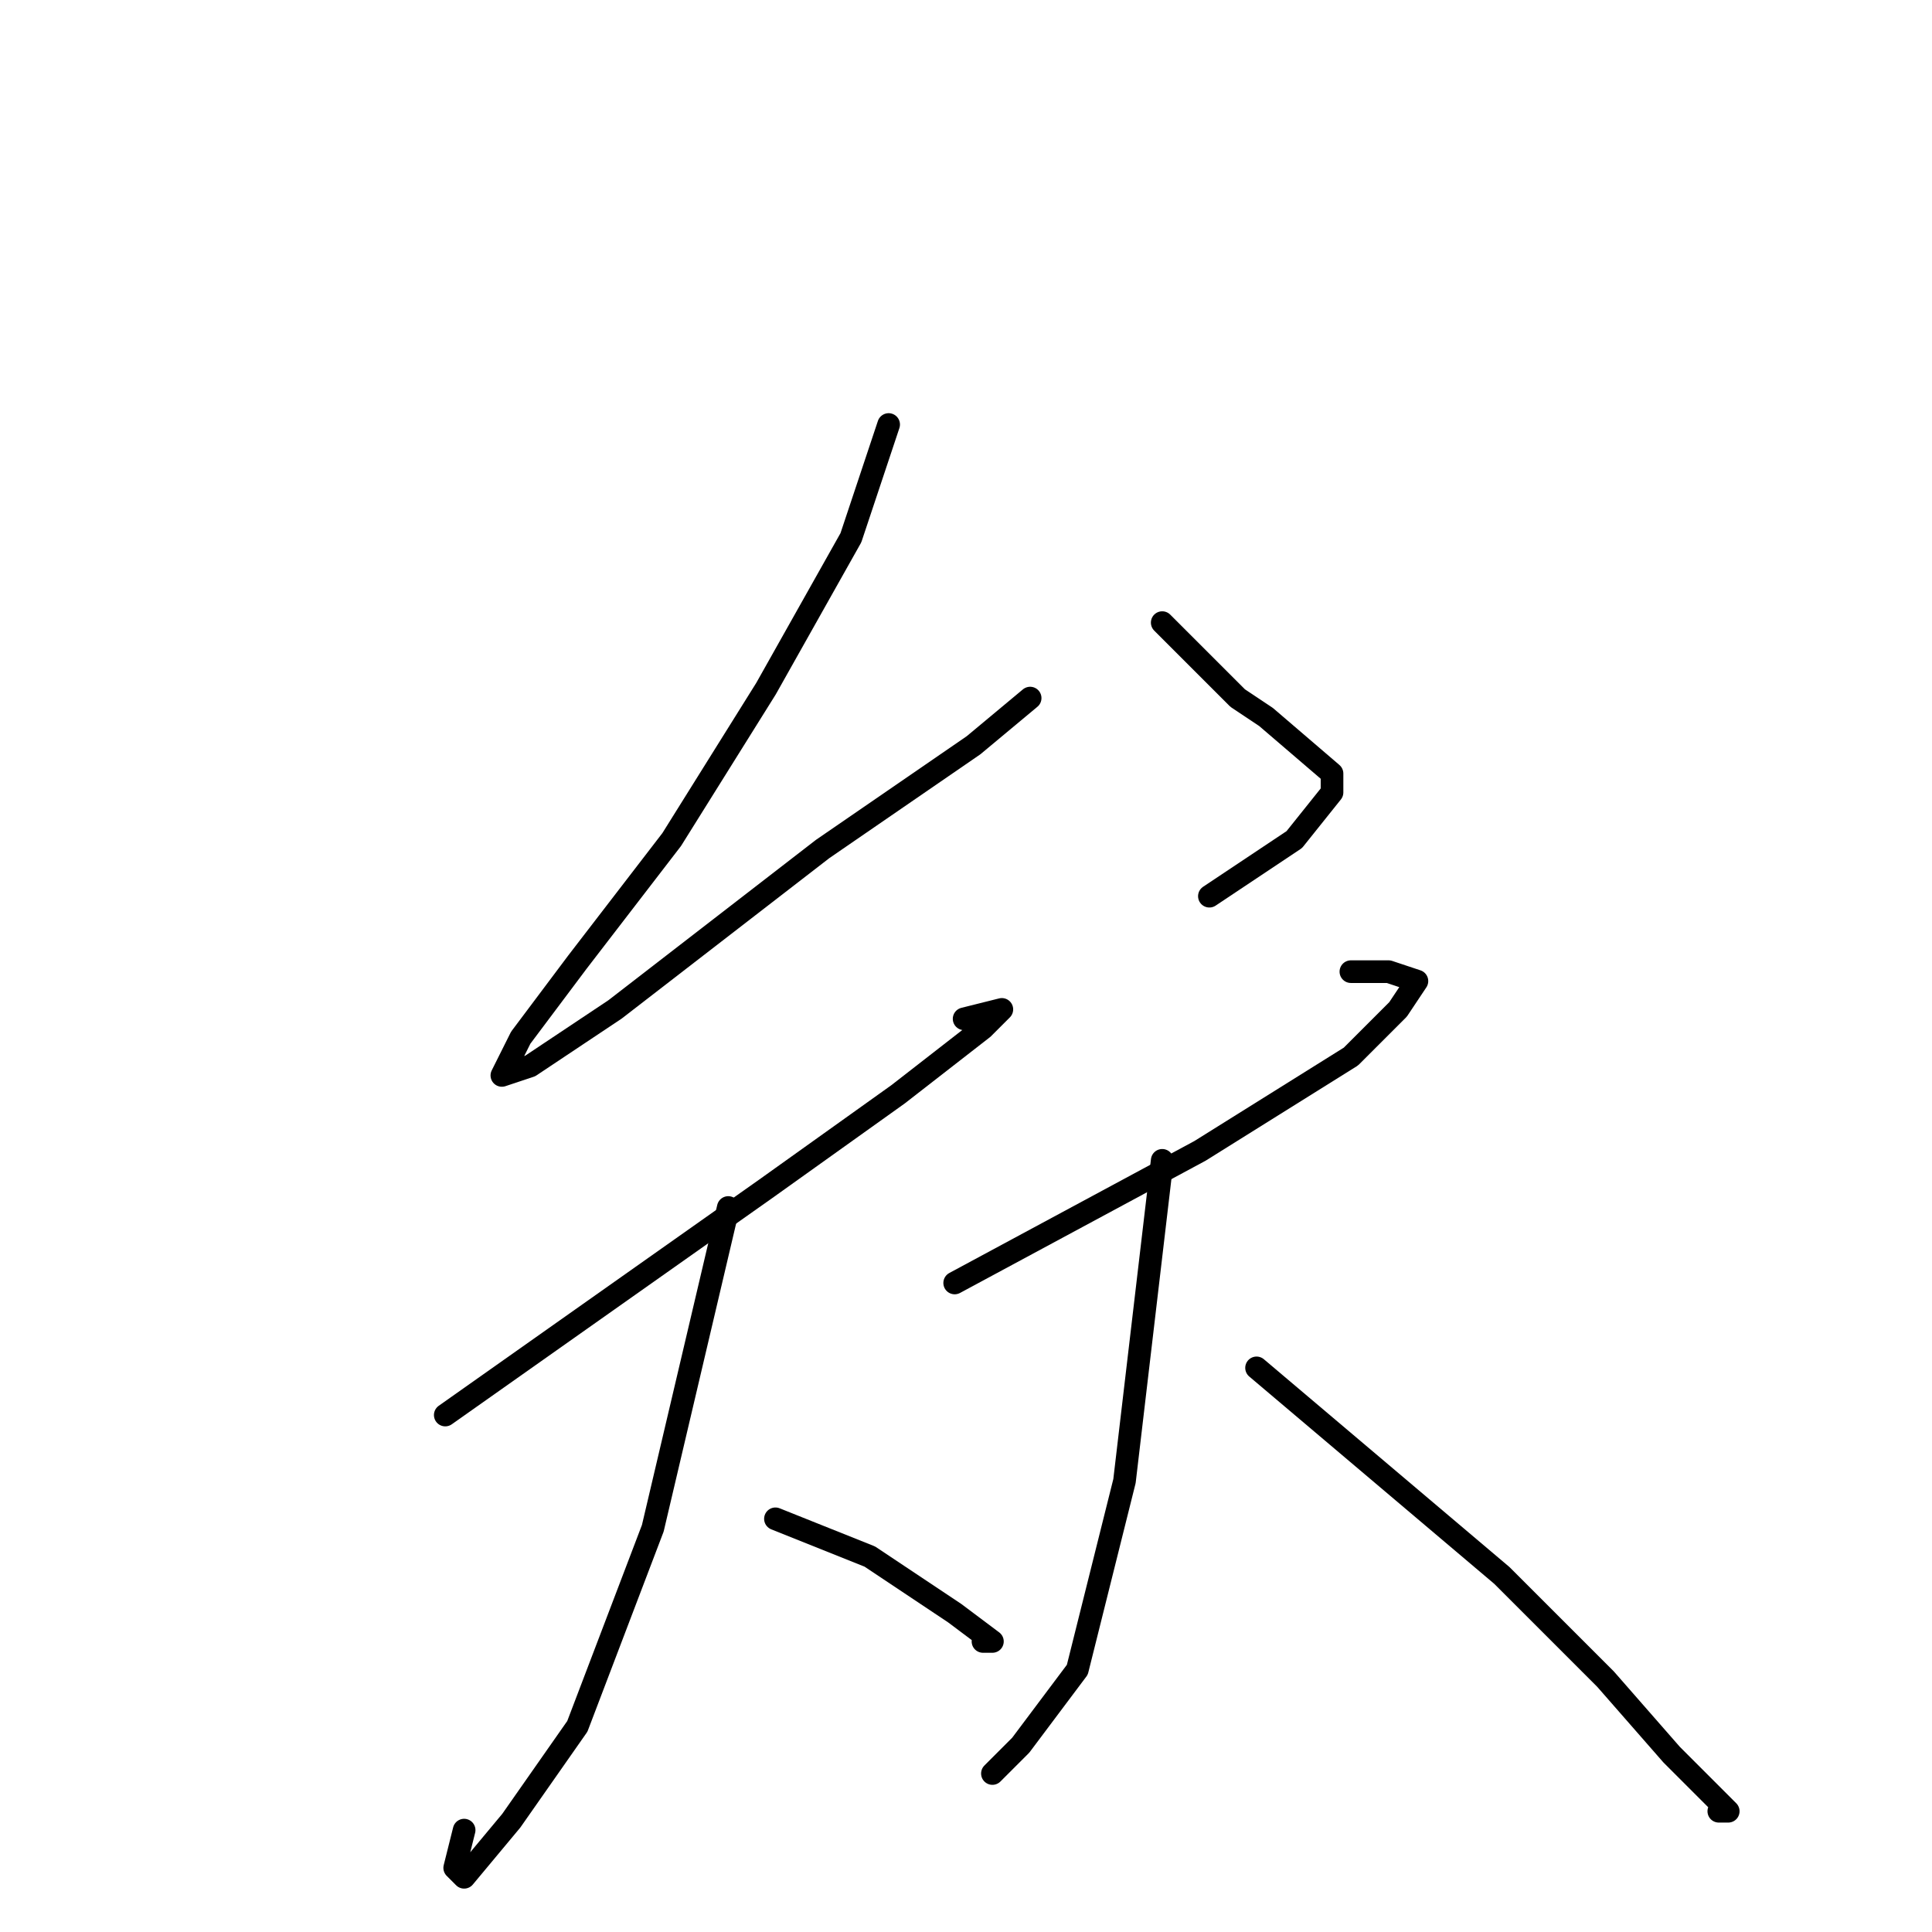 <?xml version="1.0" standalone="no"?>
    <svg width="256" height="256" xmlns="http://www.w3.org/2000/svg" version="1.1">
    <polyline stroke="black" stroke-width="3" stroke-linecap="round" fill="transparent" stroke-linejoin="round" points="117.75 56.25 115.25 63.75 112.75 71.25 101.5 91.25 89 111.25 76.5 127.5 69 137.5 66.5 142.5 70.25 141.25 81.5 133.75 109 112.5 129 98.75 136.5 92.5 136.5 92.5 " />
        <polyline stroke="black" stroke-width="3" stroke-linecap="round" fill="transparent" stroke-linejoin="round" points="154 82.5 159 87.5 164 92.5 167.75 95 176.5 102.5 176.5 105 171.5 111.25 160.25 118.75 160.25 118.75 " />
        <polyline stroke="black" stroke-width="3" stroke-linecap="round" fill="transparent" stroke-linejoin="round" points="59 187.5 80.25 172.5 101.5 157.5 119 145 130.25 136.25 132.75 133.75 127.75 135 127.75 135 " />
        <polyline stroke="black" stroke-width="3" stroke-linecap="round" fill="transparent" stroke-linejoin="round" points="96.5 160 91.5 181.25 86.5 202.5 76.5 228.75 67.75 241.25 61.5 248.75 60.25 247.5 61.5 242.5 61.5 242.5 " />
        <polyline stroke="black" stroke-width="3" stroke-linecap="round" fill="transparent" stroke-linejoin="round" points="102.75 201.25 109 203.75 115.25 206.25 119 208.75 126.5 213.75 131.5 217.5 130.25 217.5 130.25 217.5 " />
        <polyline stroke="black" stroke-width="3" stroke-linecap="round" fill="transparent" stroke-linejoin="round" points="126.5 170 142.75 161.25 159 152.5 179 140 185.25 133.75 187.75 130 184 128.75 179 128.75 179 128.75 " />
        <polyline stroke="black" stroke-width="3" stroke-linecap="round" fill="transparent" stroke-linejoin="round" points="154 153.75 151.5 175 149 196.25 142.75 221.25 135.25 231.25 131.5 235 131.5 235 " />
        <polyline stroke="black" stroke-width="3" stroke-linecap="round" fill="transparent" stroke-linejoin="round" points="166.5 181.25 182.75 195 199 208.75 212.75 222.5 221.5 232.5 226.5 237.5 229 240 227.75 240 227.75 240 " />
        </svg>